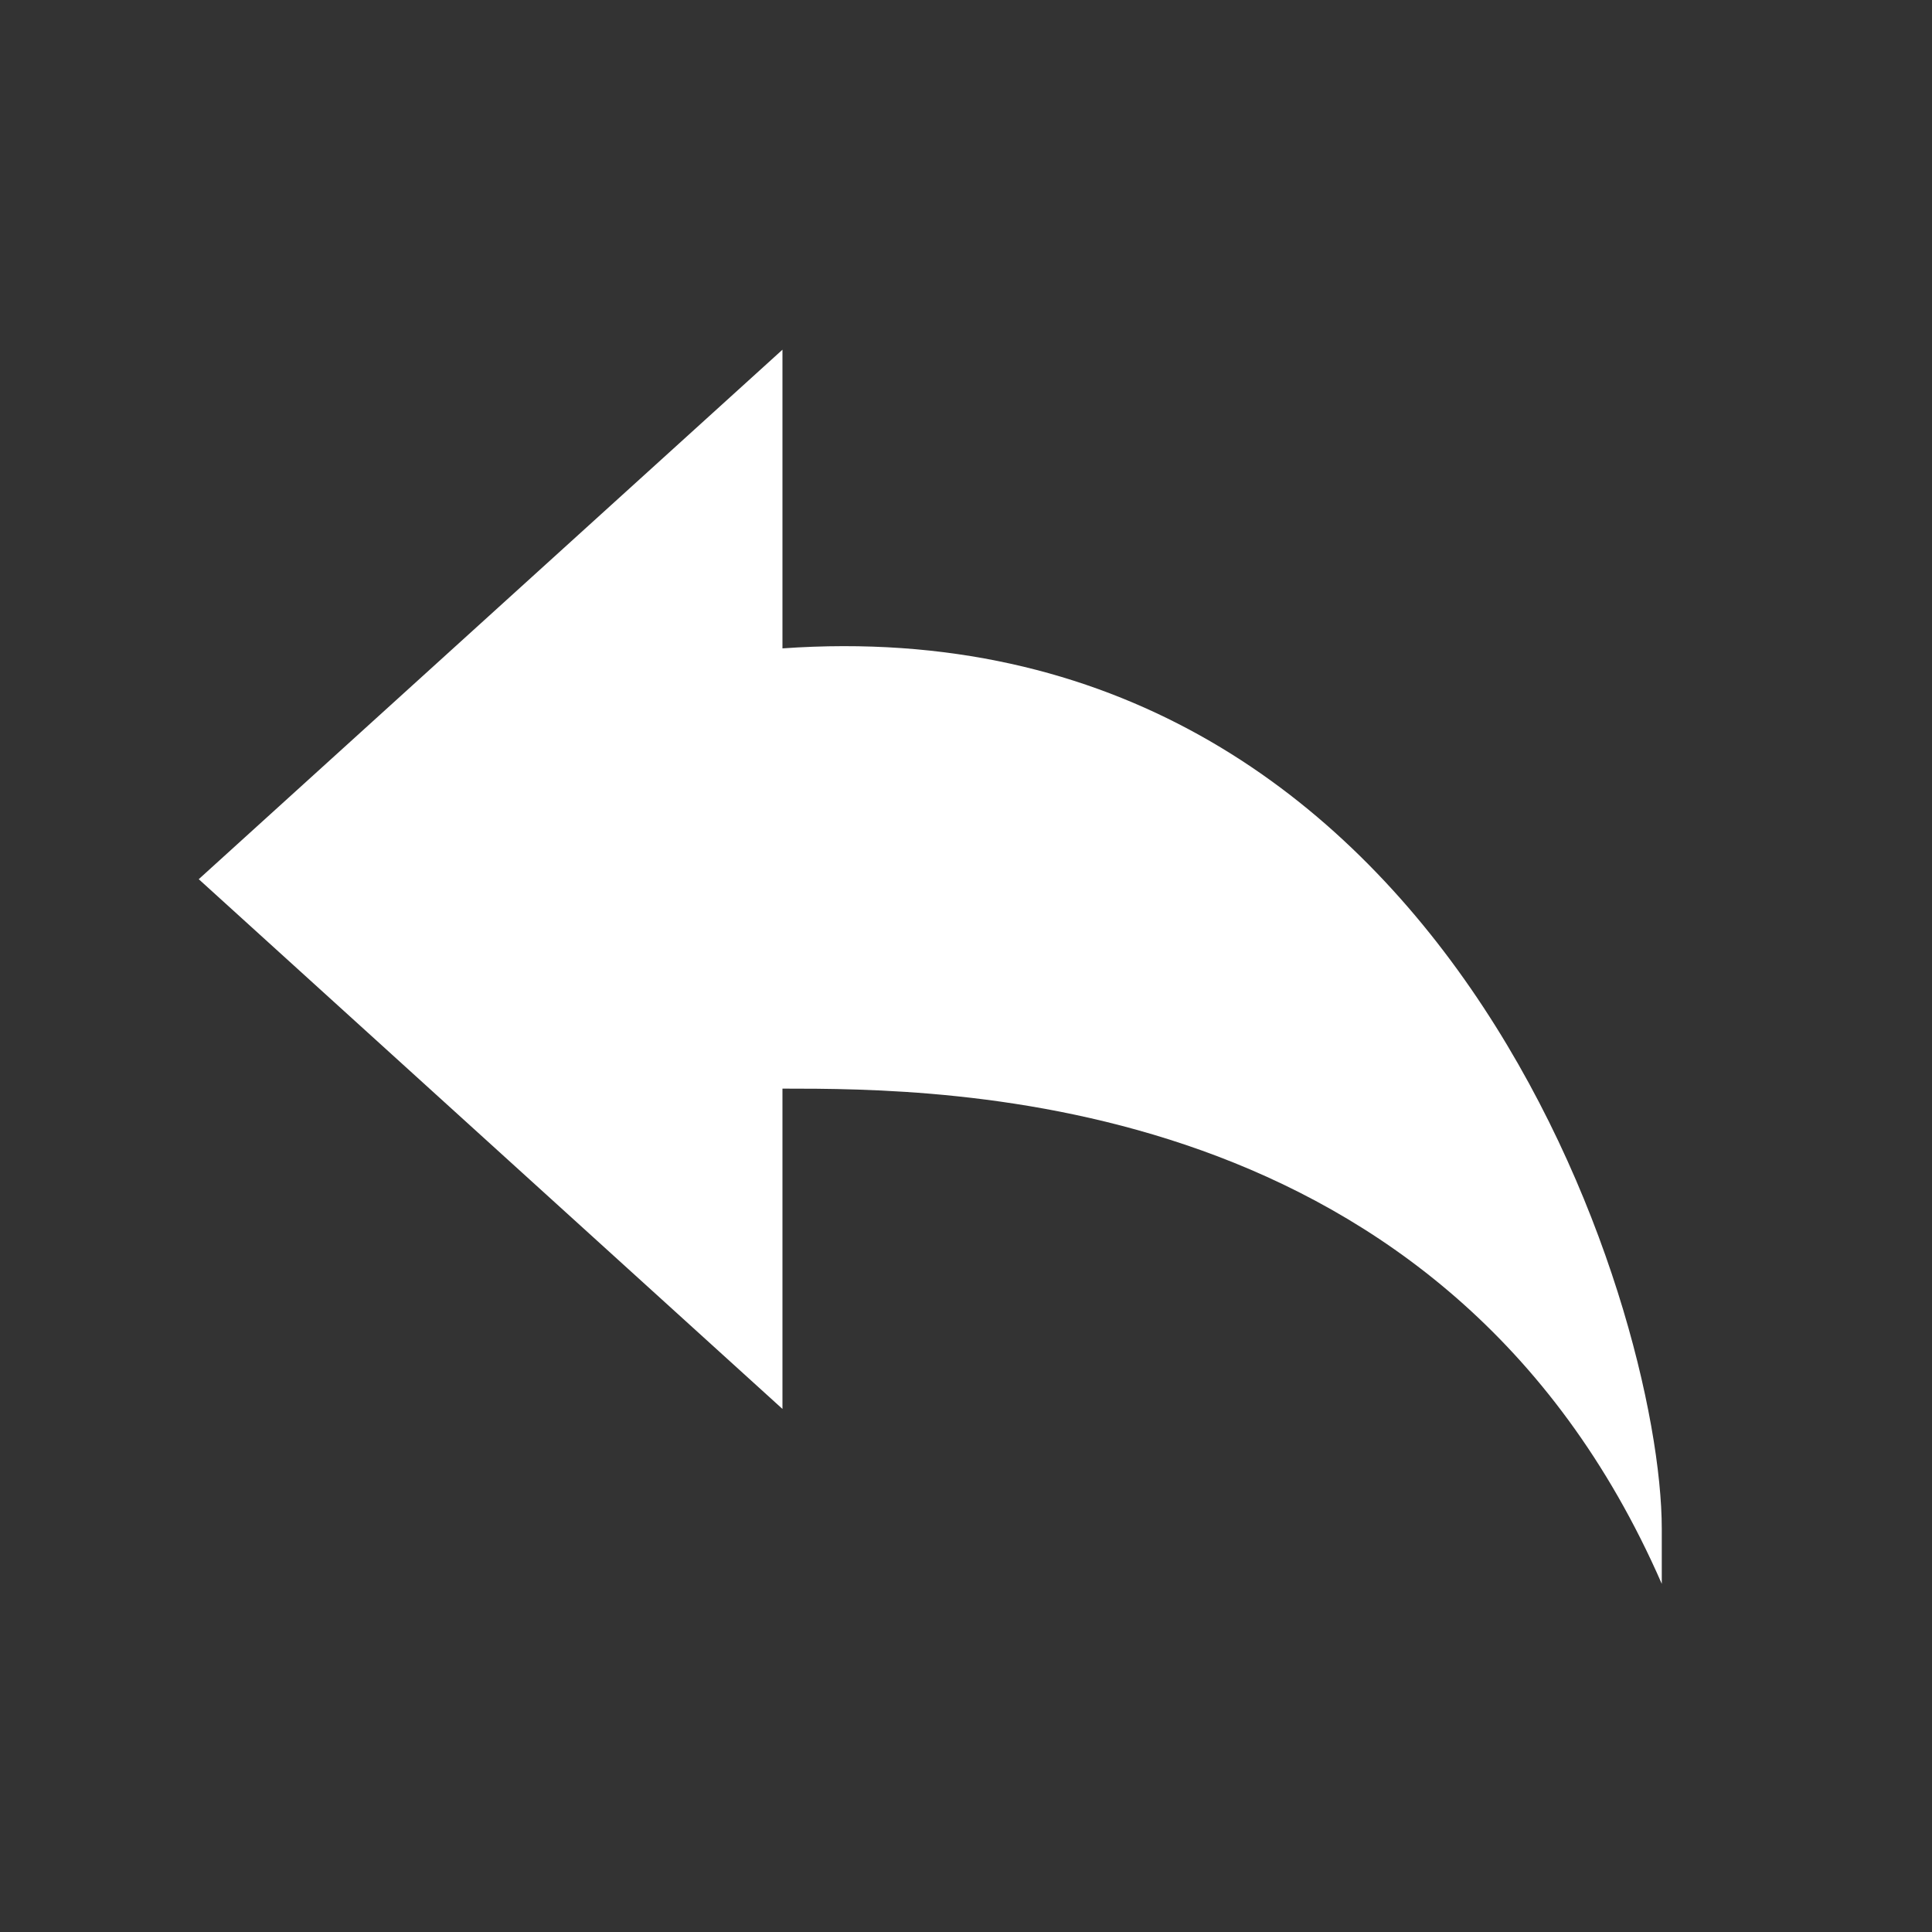 <svg width="15" height="15" viewBox="0 0 15 15" fill="none" xmlns="http://www.w3.org/2000/svg">
<rect x="0" y="0" width="15" height="15" fill="#333333" stroke="none"/>
<path d="M6.075 5.034V2.715L1.543 6.826L6.075 10.939V8.452C7.334 8.452 11.224 8.452 12.902 12.297V11.87C12.902 10.161 11.223 4.67 6.075 5.034Z" fill="white"/>
</svg>
